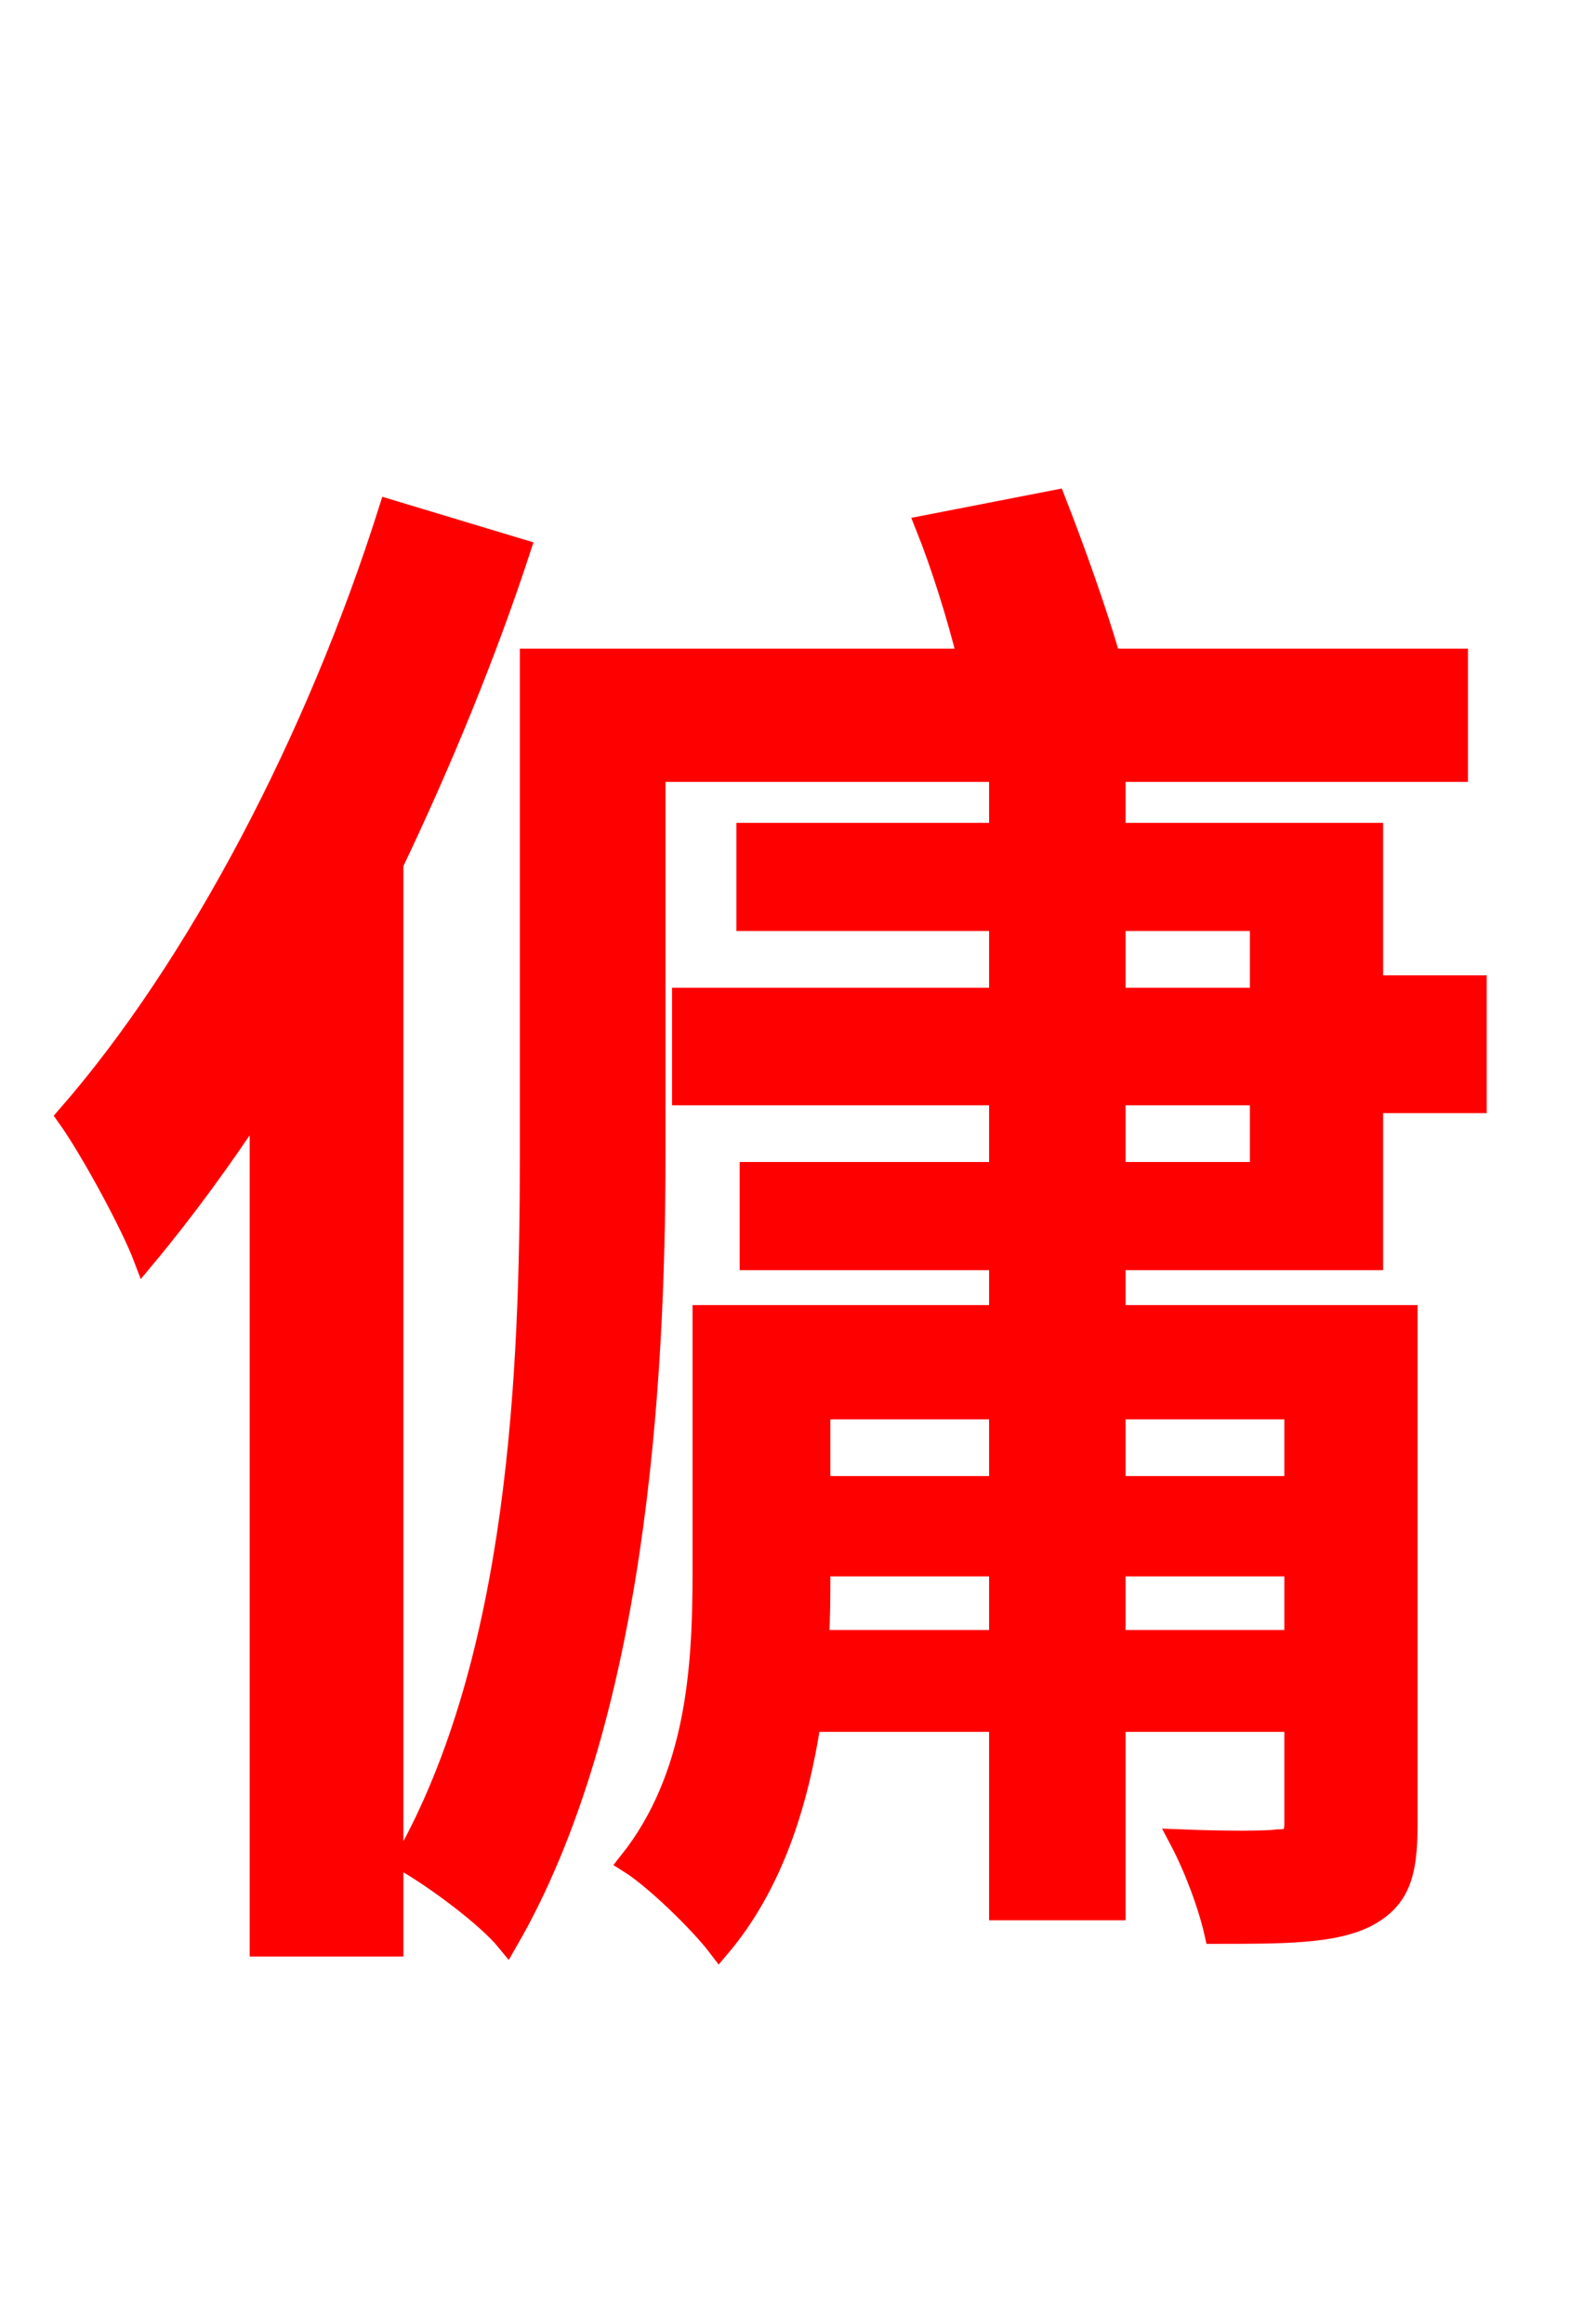 <svg xmlns="http://www.w3.org/2000/svg" xmlns:xlink="http://www.w3.org/1999/xlink" width="72" height="106.56"><path fill="red" stroke="red" d="M17.86 23.40C14.54 33.91 9.07 44.35 3.10 51.19C4.18 52.70 6.05 56.16 6.62 57.67C8.42 55.51 10.22 53.06 11.95 50.40L11.95 89.21L18.00 89.21L18.00 39.60C20.23 34.92 22.25 30.02 23.83 25.20ZM51.12 50.18L57.82 50.18L57.82 53.78L51.12 53.78ZM51.12 42.19L57.82 42.19L57.82 45.79L51.12 45.79ZM59.40 64.58L59.40 68.18L51.12 68.18L51.12 64.58ZM51.12 75.24L51.12 71.78L59.40 71.78L59.40 75.24ZM37.51 75.24C37.58 74.16 37.58 73.22 37.58 72.22L37.58 71.78L45.86 71.78L45.86 75.24ZM45.86 64.58L45.86 68.18L37.58 68.18L37.58 64.58ZM62.93 57.74L62.93 50.54L67.68 50.54L67.68 45.22L62.93 45.22L62.93 38.23L51.12 38.23L51.12 35.35L66.82 35.35L66.82 30.24L50.90 30.24C50.26 28.01 49.25 25.20 48.38 22.97L42.48 24.12C43.20 25.92 43.92 28.22 44.42 30.24L24.34 30.24L24.34 52.99C24.34 62.86 23.83 76.03 18.58 85.32C19.87 86.04 22.32 87.84 23.26 88.99C29.09 78.91 30.02 63.58 30.02 52.99L30.02 35.35L45.86 35.35L45.86 38.23L34.27 38.23L34.27 42.19L45.86 42.19L45.86 45.79L31.32 45.79L31.32 50.18L45.86 50.18L45.86 53.78L34.42 53.78L34.42 57.74L45.86 57.74L45.86 60.34L32.26 60.34L32.26 72.14C32.26 76.46 31.97 81.50 28.87 85.39C30.02 86.11 32.11 88.13 32.98 89.28C35.42 86.40 36.58 82.66 37.15 78.91L45.86 78.91L45.86 87.55L51.12 87.55L51.12 78.91L59.40 78.91L59.40 83.59C59.40 84.24 59.18 84.38 58.61 84.38C58.03 84.46 56.16 84.46 54.14 84.38C54.79 85.61 55.44 87.34 55.73 88.63C58.82 88.63 61.06 88.63 62.57 87.91C64.15 87.12 64.51 85.97 64.51 83.66L64.51 60.34L51.12 60.34L51.12 57.74Z"/></svg>
